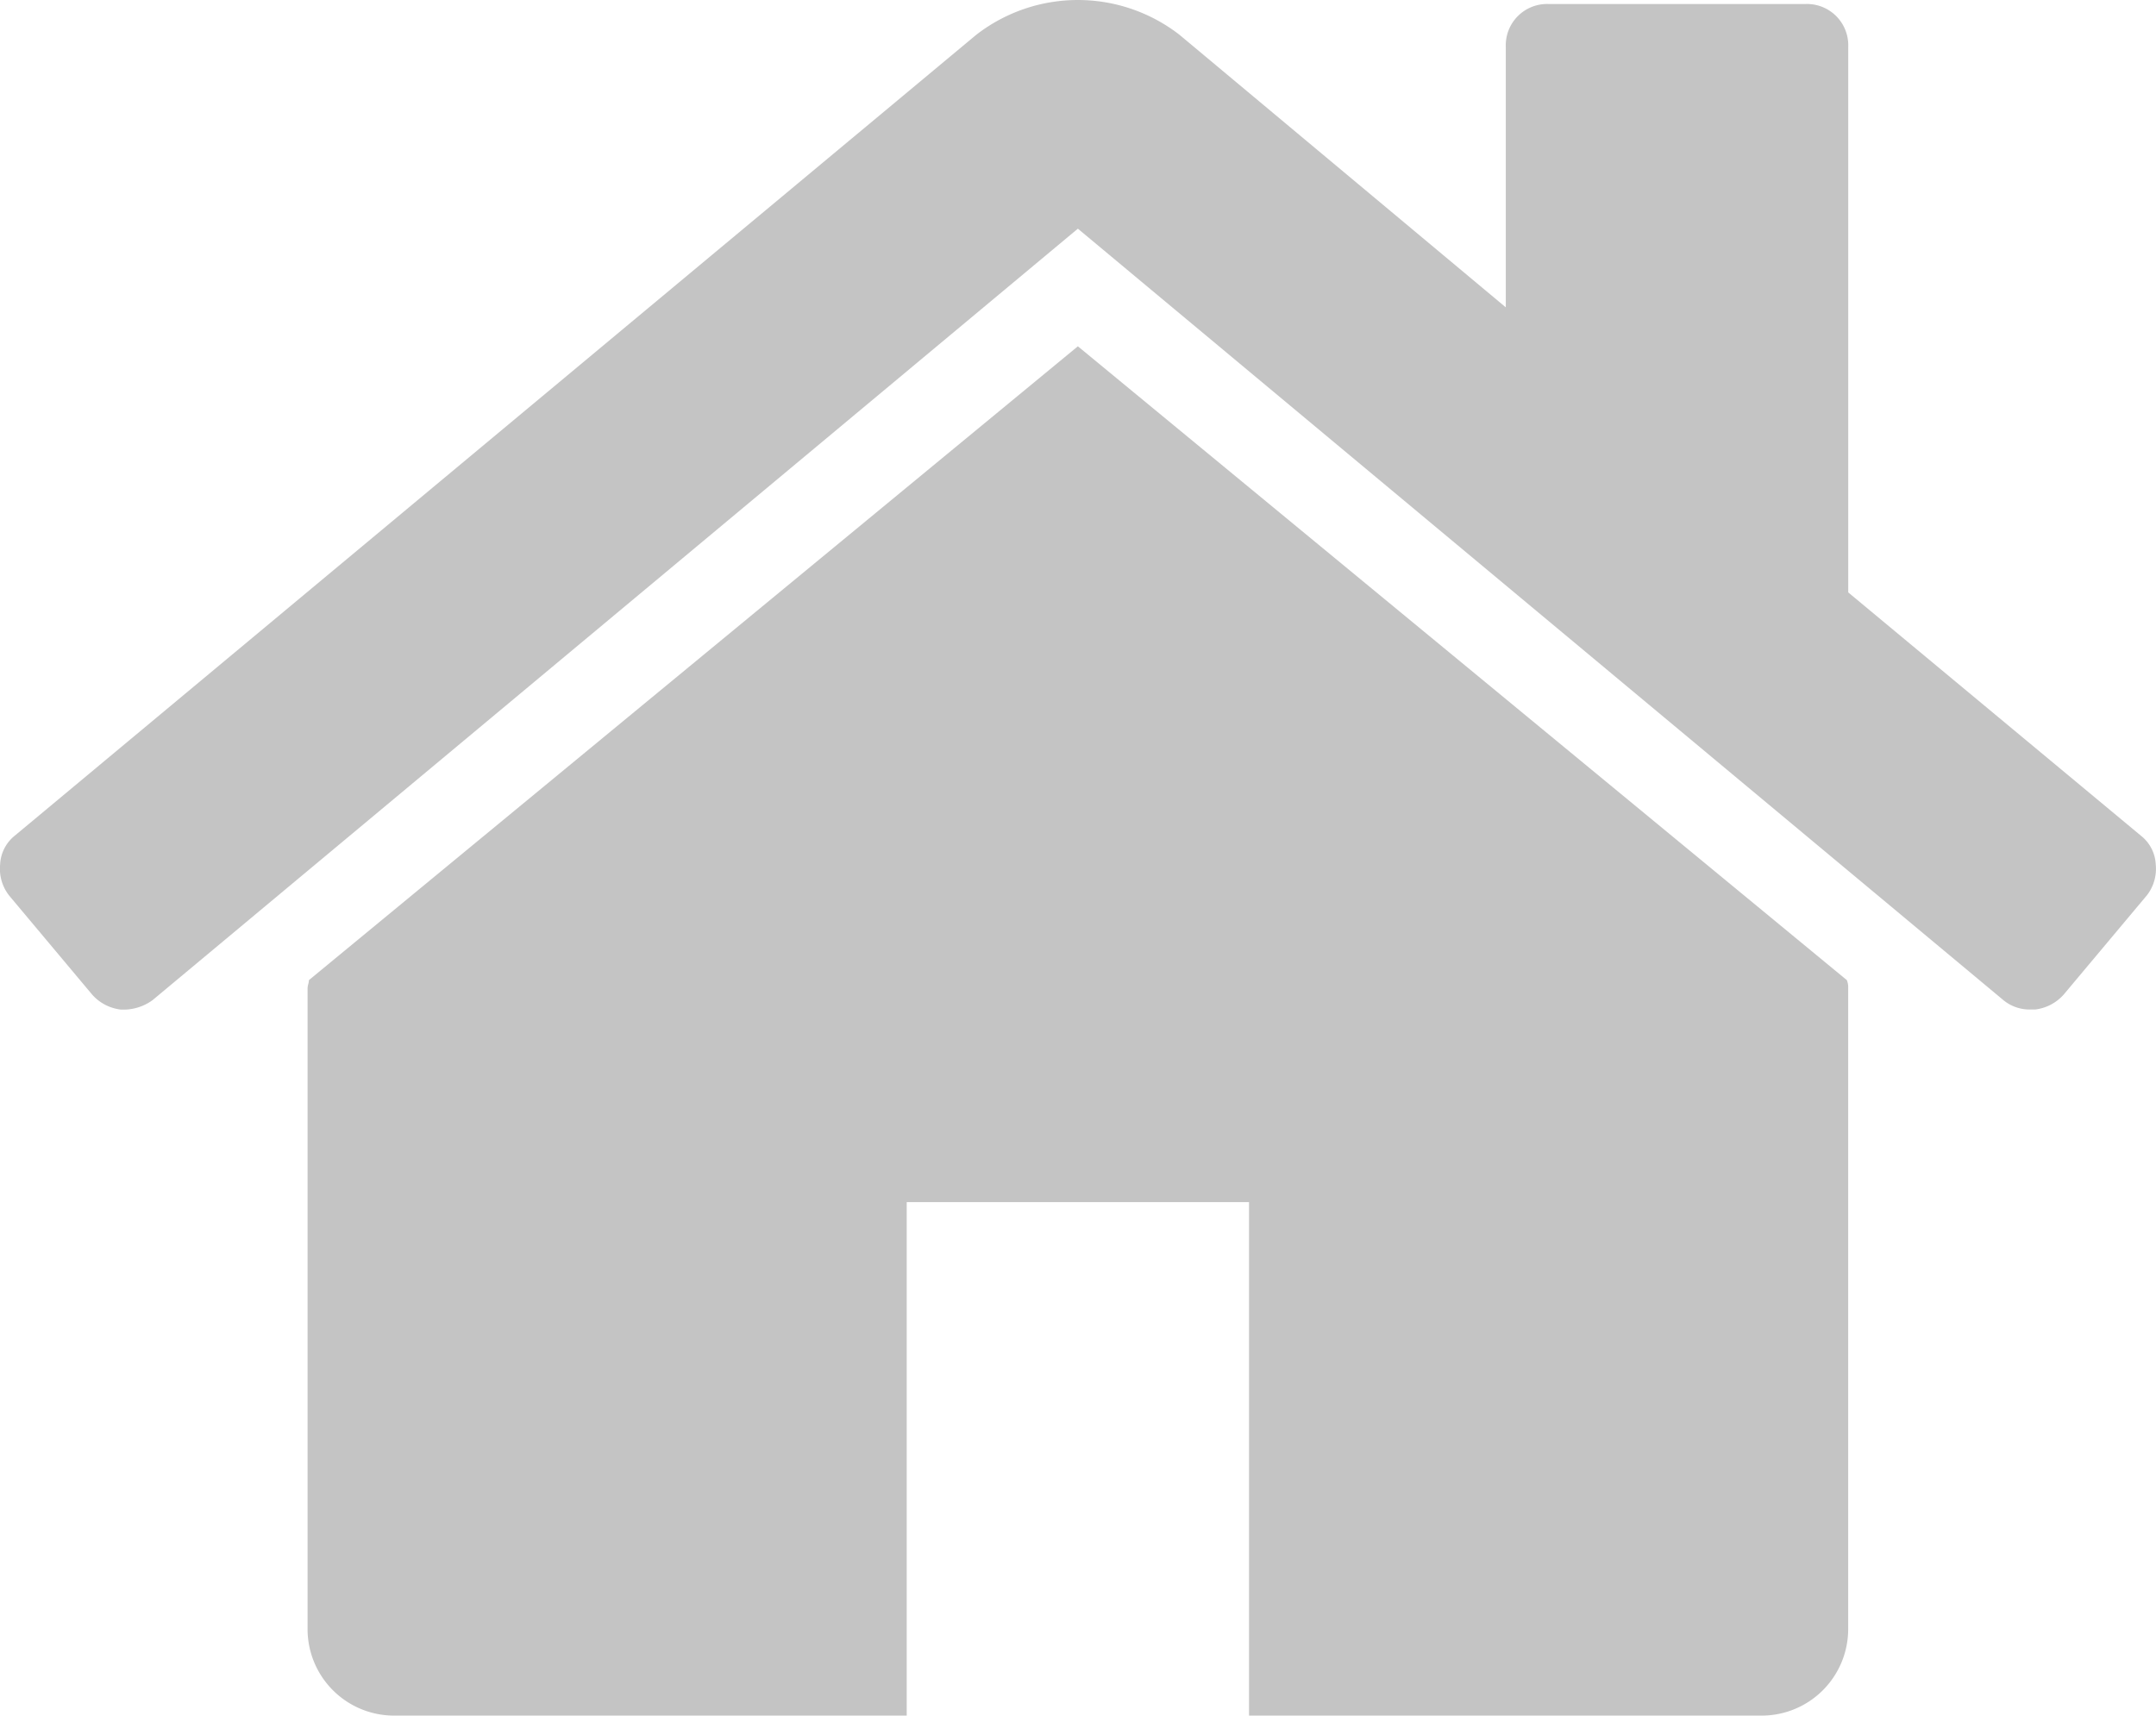 <svg xmlns="http://www.w3.org/2000/svg" width="34.88" height="27.758" viewBox="0 0 34.88 27.758"><defs><style>.a{fill:#c4c4c4;}</style></defs><path class="a" d="M30.462,16.615V27a1.4,1.4,0,0,1-1.385,1.385H20.769V20.077H15.231v8.308H6.923A1.4,1.4,0,0,1,5.538,27V16.615a.288.288,0,0,1,.011-.065.288.288,0,0,0,.011-.065L18,6.23,30.44,16.485a.3.3,0,0,1,.022.13Zm4.825-1.493-1.341,1.6a.734.734,0,0,1-.454.238h-.065a.666.666,0,0,1-.454-.151L18,4.327,3.029,16.81a.8.8,0,0,1-.519.151.734.734,0,0,1-.454-.238l-1.341-1.6a.7.7,0,0,1-.151-.508A.632.632,0,0,1,.8,14.149L16.356,1.19a2.682,2.682,0,0,1,3.288,0L24.923,5.6V1.385a.668.668,0,0,1,.693-.693H29.77a.668.668,0,0,1,.693.693v8.827L35.2,14.15a.629.629,0,0,1,.238.465.7.7,0,0,1-.151.508Z" transform="translate(-0.562 -0.627)"/></svg>